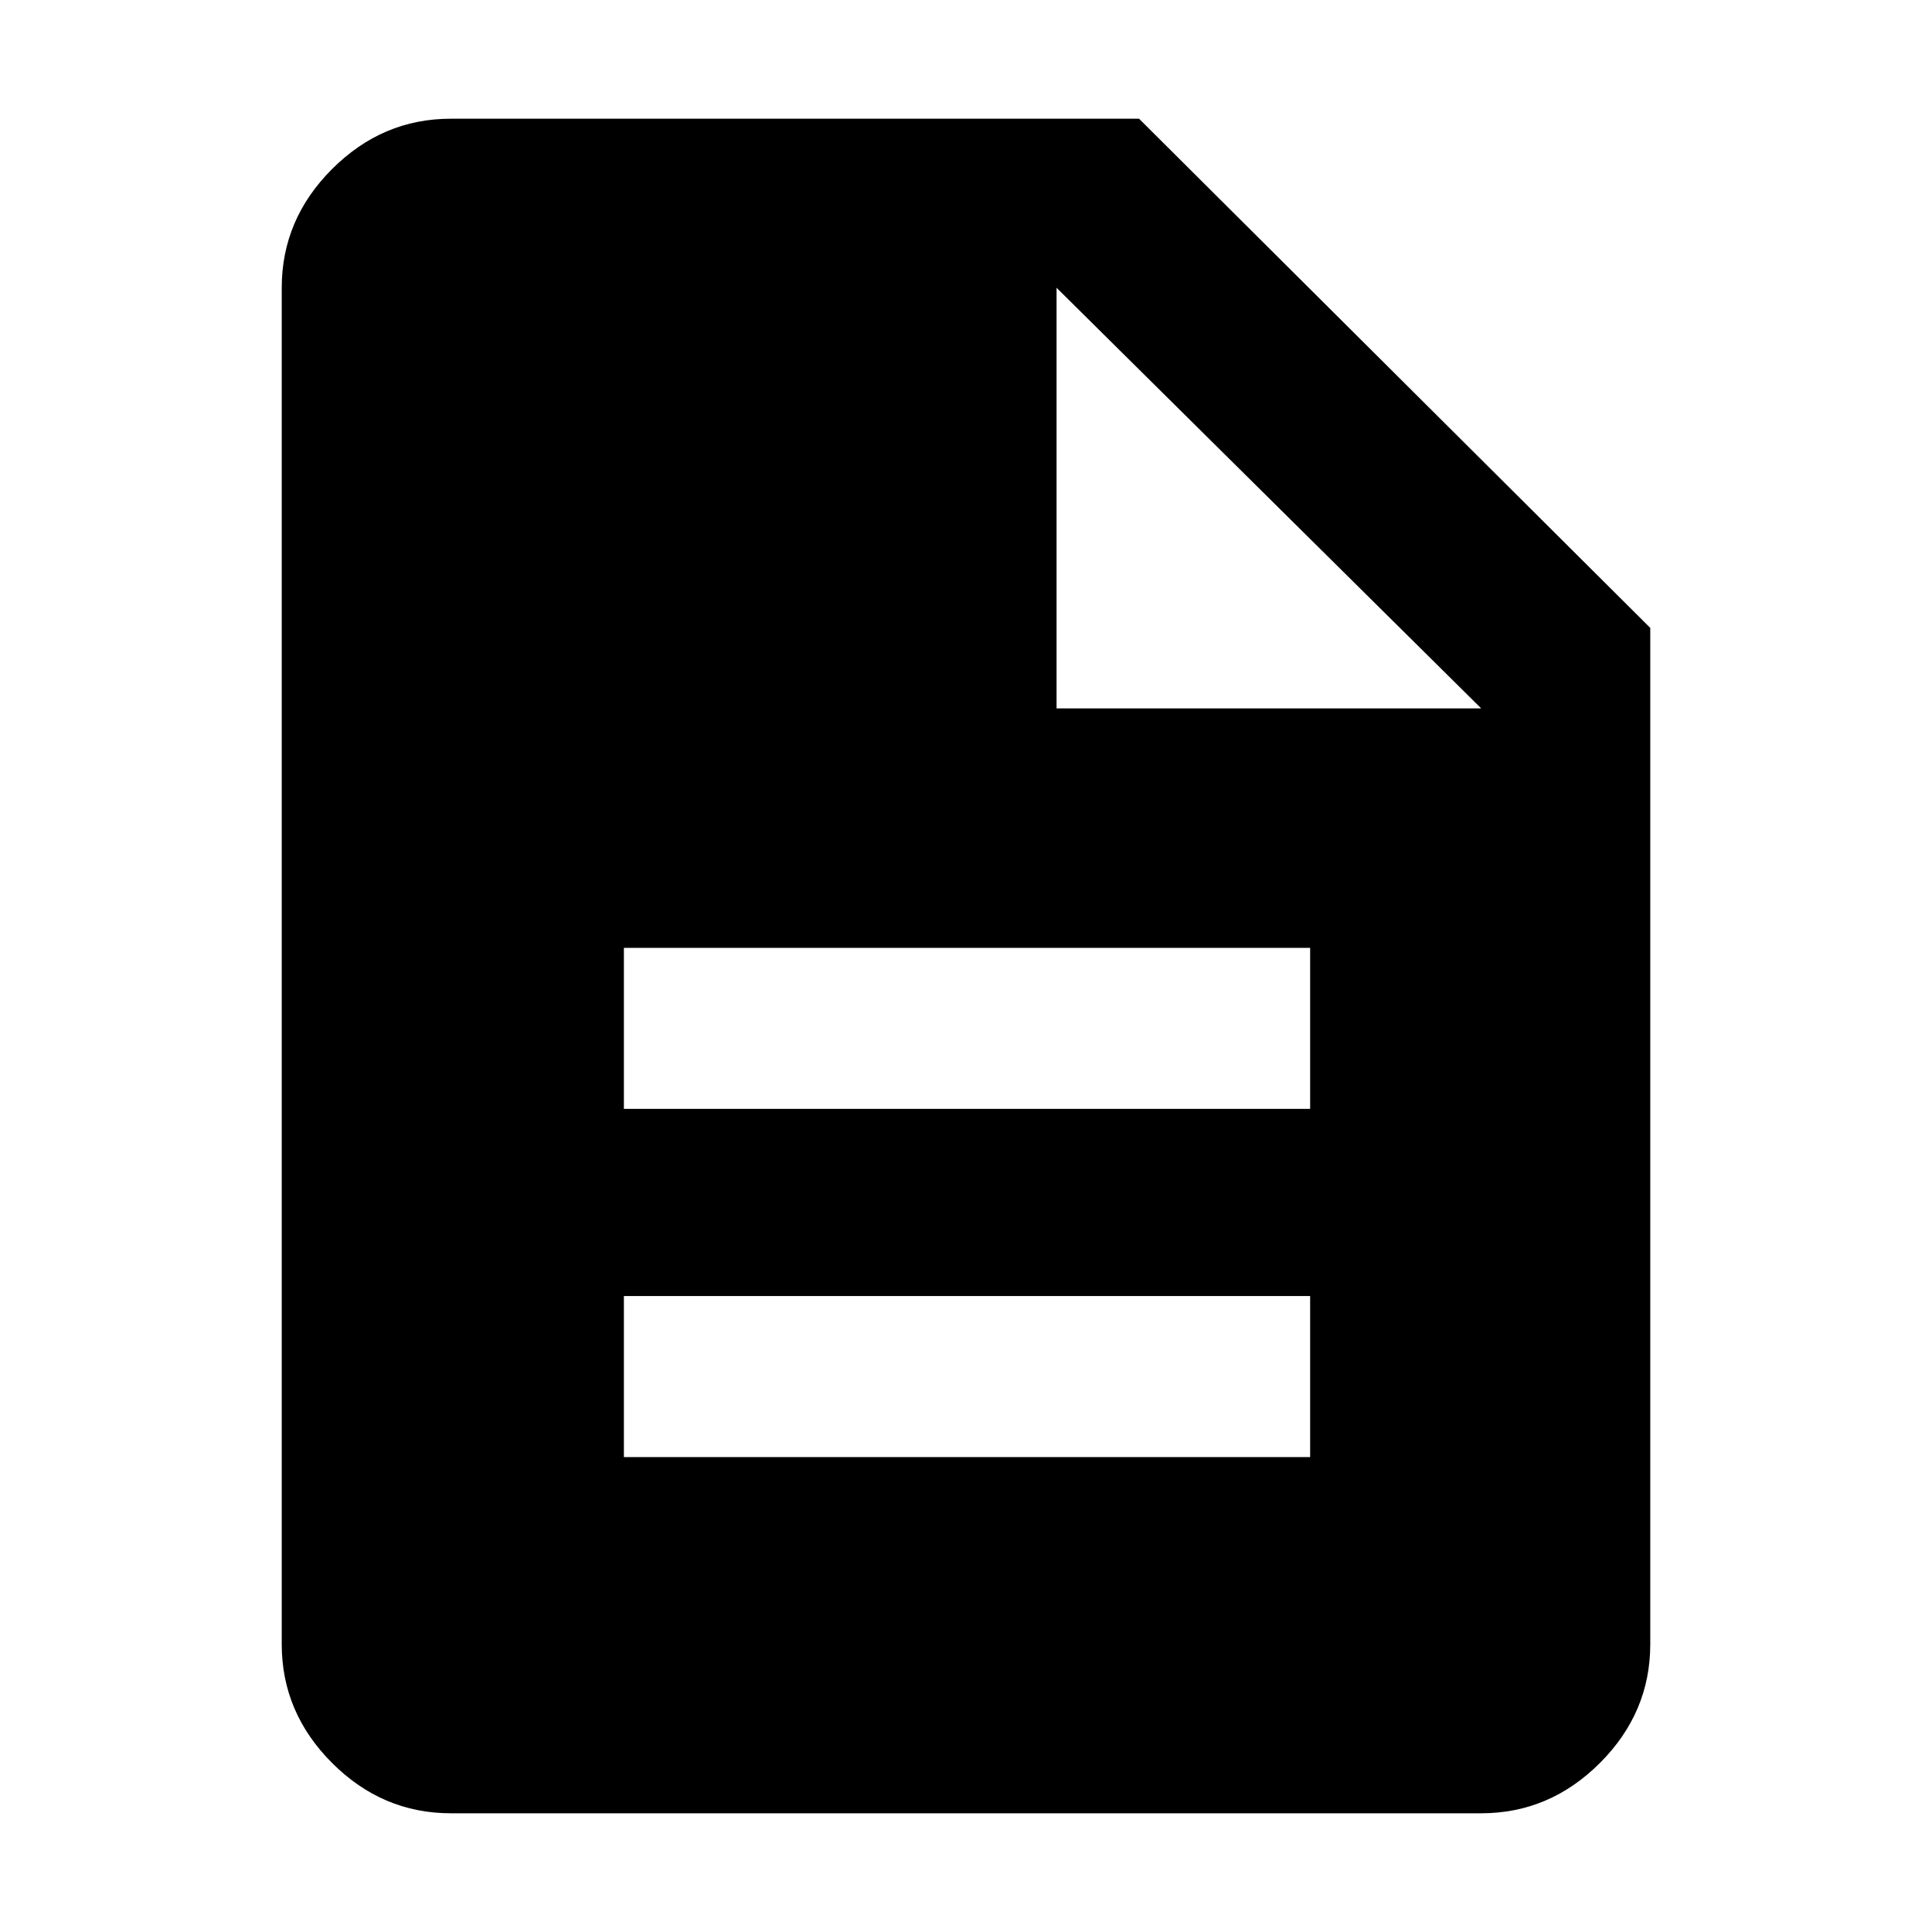 <svg xmlns="http://www.w3.org/2000/svg" height="40" width="40"><path d="M9.333 37.542Q7.917 37.542 6.875 36.5Q5.833 35.458 5.833 34.042V5.958Q5.833 4.542 6.875 3.5Q7.917 2.458 9.333 2.458H23.583L34.167 13V34.042Q34.167 35.458 33.125 36.5Q32.083 37.542 30.667 37.542ZM21.875 14.667H30.667L21.875 5.958ZM12.917 22.958H27.125V19.625H12.917ZM12.917 30.167H27.125V26.833H12.917Z"/></svg>